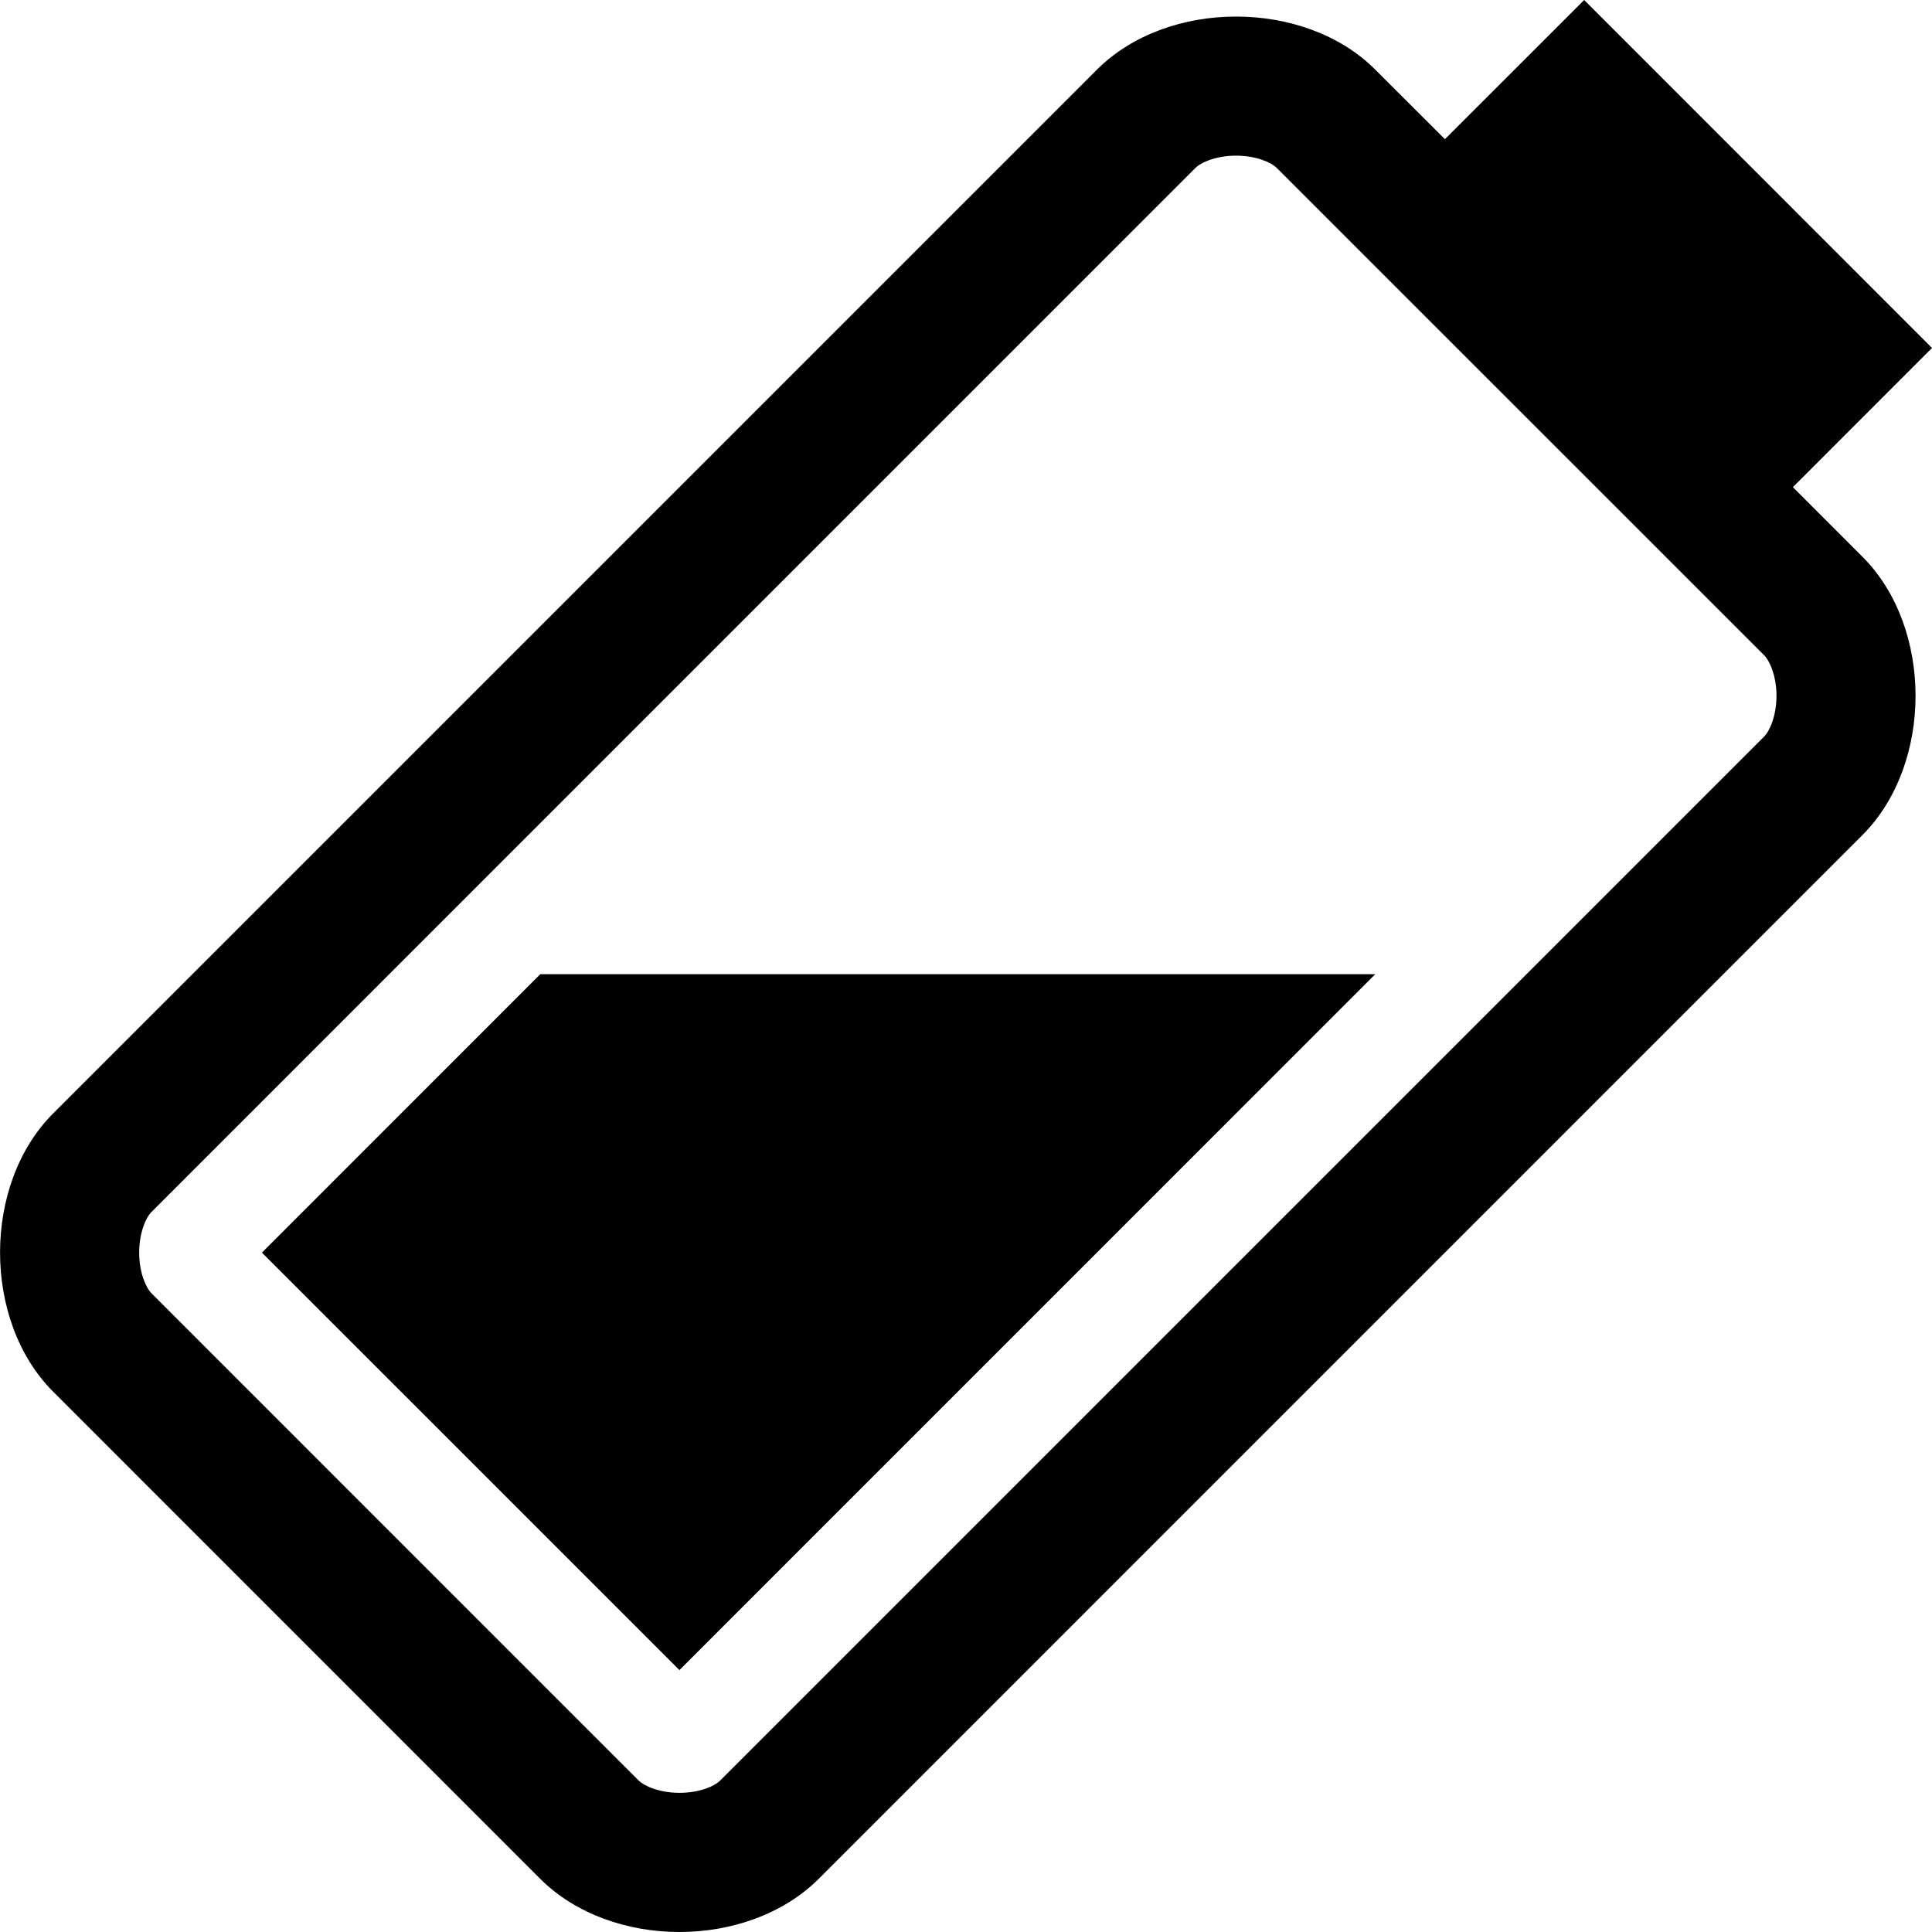<?xml version="1.0" encoding="utf-8"?>
<!-- Generator: Adobe Illustrator 17.1.0, SVG Export Plug-In . SVG Version: 6.00 Build 0)  -->
<!DOCTYPE svg PUBLIC "-//W3C//DTD SVG 1.1//EN" "http://www.w3.org/Graphics/SVG/1.1/DTD/svg11.dtd">
<svg version="1.1" id="Layer_1" xmlns="http://www.w3.org/2000/svg" xmlns:xlink="http://www.w3.org/1999/xlink" x="0px" y="0px"
	 viewBox="0 0 28 28" enable-background="new 0 0 28 28" xml:space="preserve">
<g>
	<defs>
		<rect id="SVGID_1_" width="28" height="28"/>
	</defs>
	<clipPath id="SVGID_2_">
		<use xlink:href="#SVGID_1_"  overflow="visible"/>
	</clipPath>
	<path clip-path="url(#SVGID_2_)" d="M3.796,18.154l6.051,6.05l10.084-10.085H7.83L3.796,18.154z M25.984,7.06L28,5.043L22.959,0
		l-2.018,2.017l-1.01-1.008C19.42,0.496,18.666,0.24,17.914,0.24c-0.752,0-1.502,0.256-2.016,0.769L0.771,16.136
		c-1.027,1.025-1.027,3.008,0,4.034l7.059,7.06C8.343,27.742,9.095,28,9.847,28c0.752,0,1.504-0.258,2.018-0.77l15.127-15.128
		c1.025-1.026,1.027-3.008,0-4.033L25.984,7.06z M25.566,10.676L10.437,25.805c-0.086,0.086-0.307,0.178-0.59,0.178
		c-0.283,0-0.504-0.094-0.592-0.179l-7.06-7.061c-0.084-0.086-0.178-0.307-0.178-0.59c0-0.283,0.094-0.504,0.18-0.59L17.324,2.435
		c0.086-0.086,0.308-0.179,0.59-0.179c0.283,0,0.506,0.094,0.591,0.179l7.061,7.06c0.086,0.086,0.18,0.308,0.18,0.59
		C25.746,10.367,25.652,10.589,25.566,10.676"/>
</g>
</svg>
